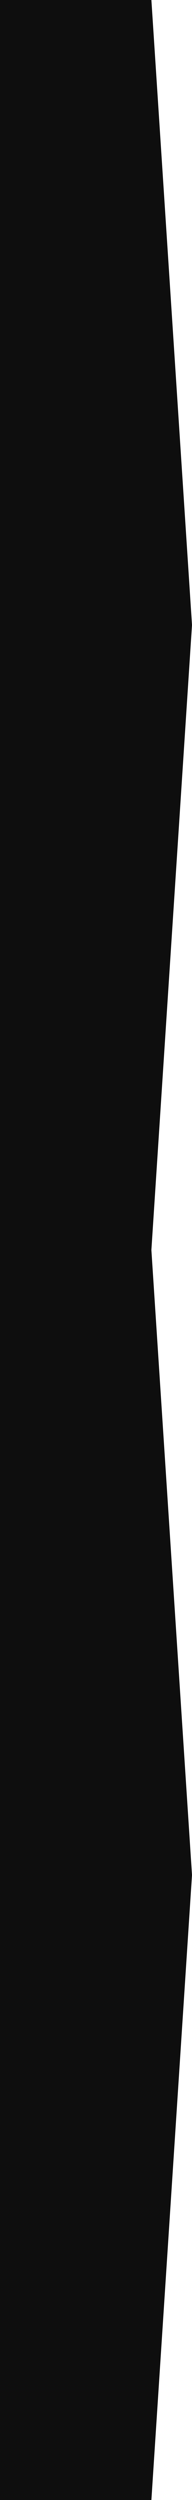 <svg width="274" height="3555" viewBox="0 0 274 3555" fill="none" xmlns="http://www.w3.org/2000/svg">
<path d="M0 1.14441e-05L216.05 0L274 888.751L216.05 1777.5L274 2666.25L216.05 3555L0 3555V2666.25V1777.5V888.75V1.14441e-05Z" fill="#0E0E0E"/>
</svg>
